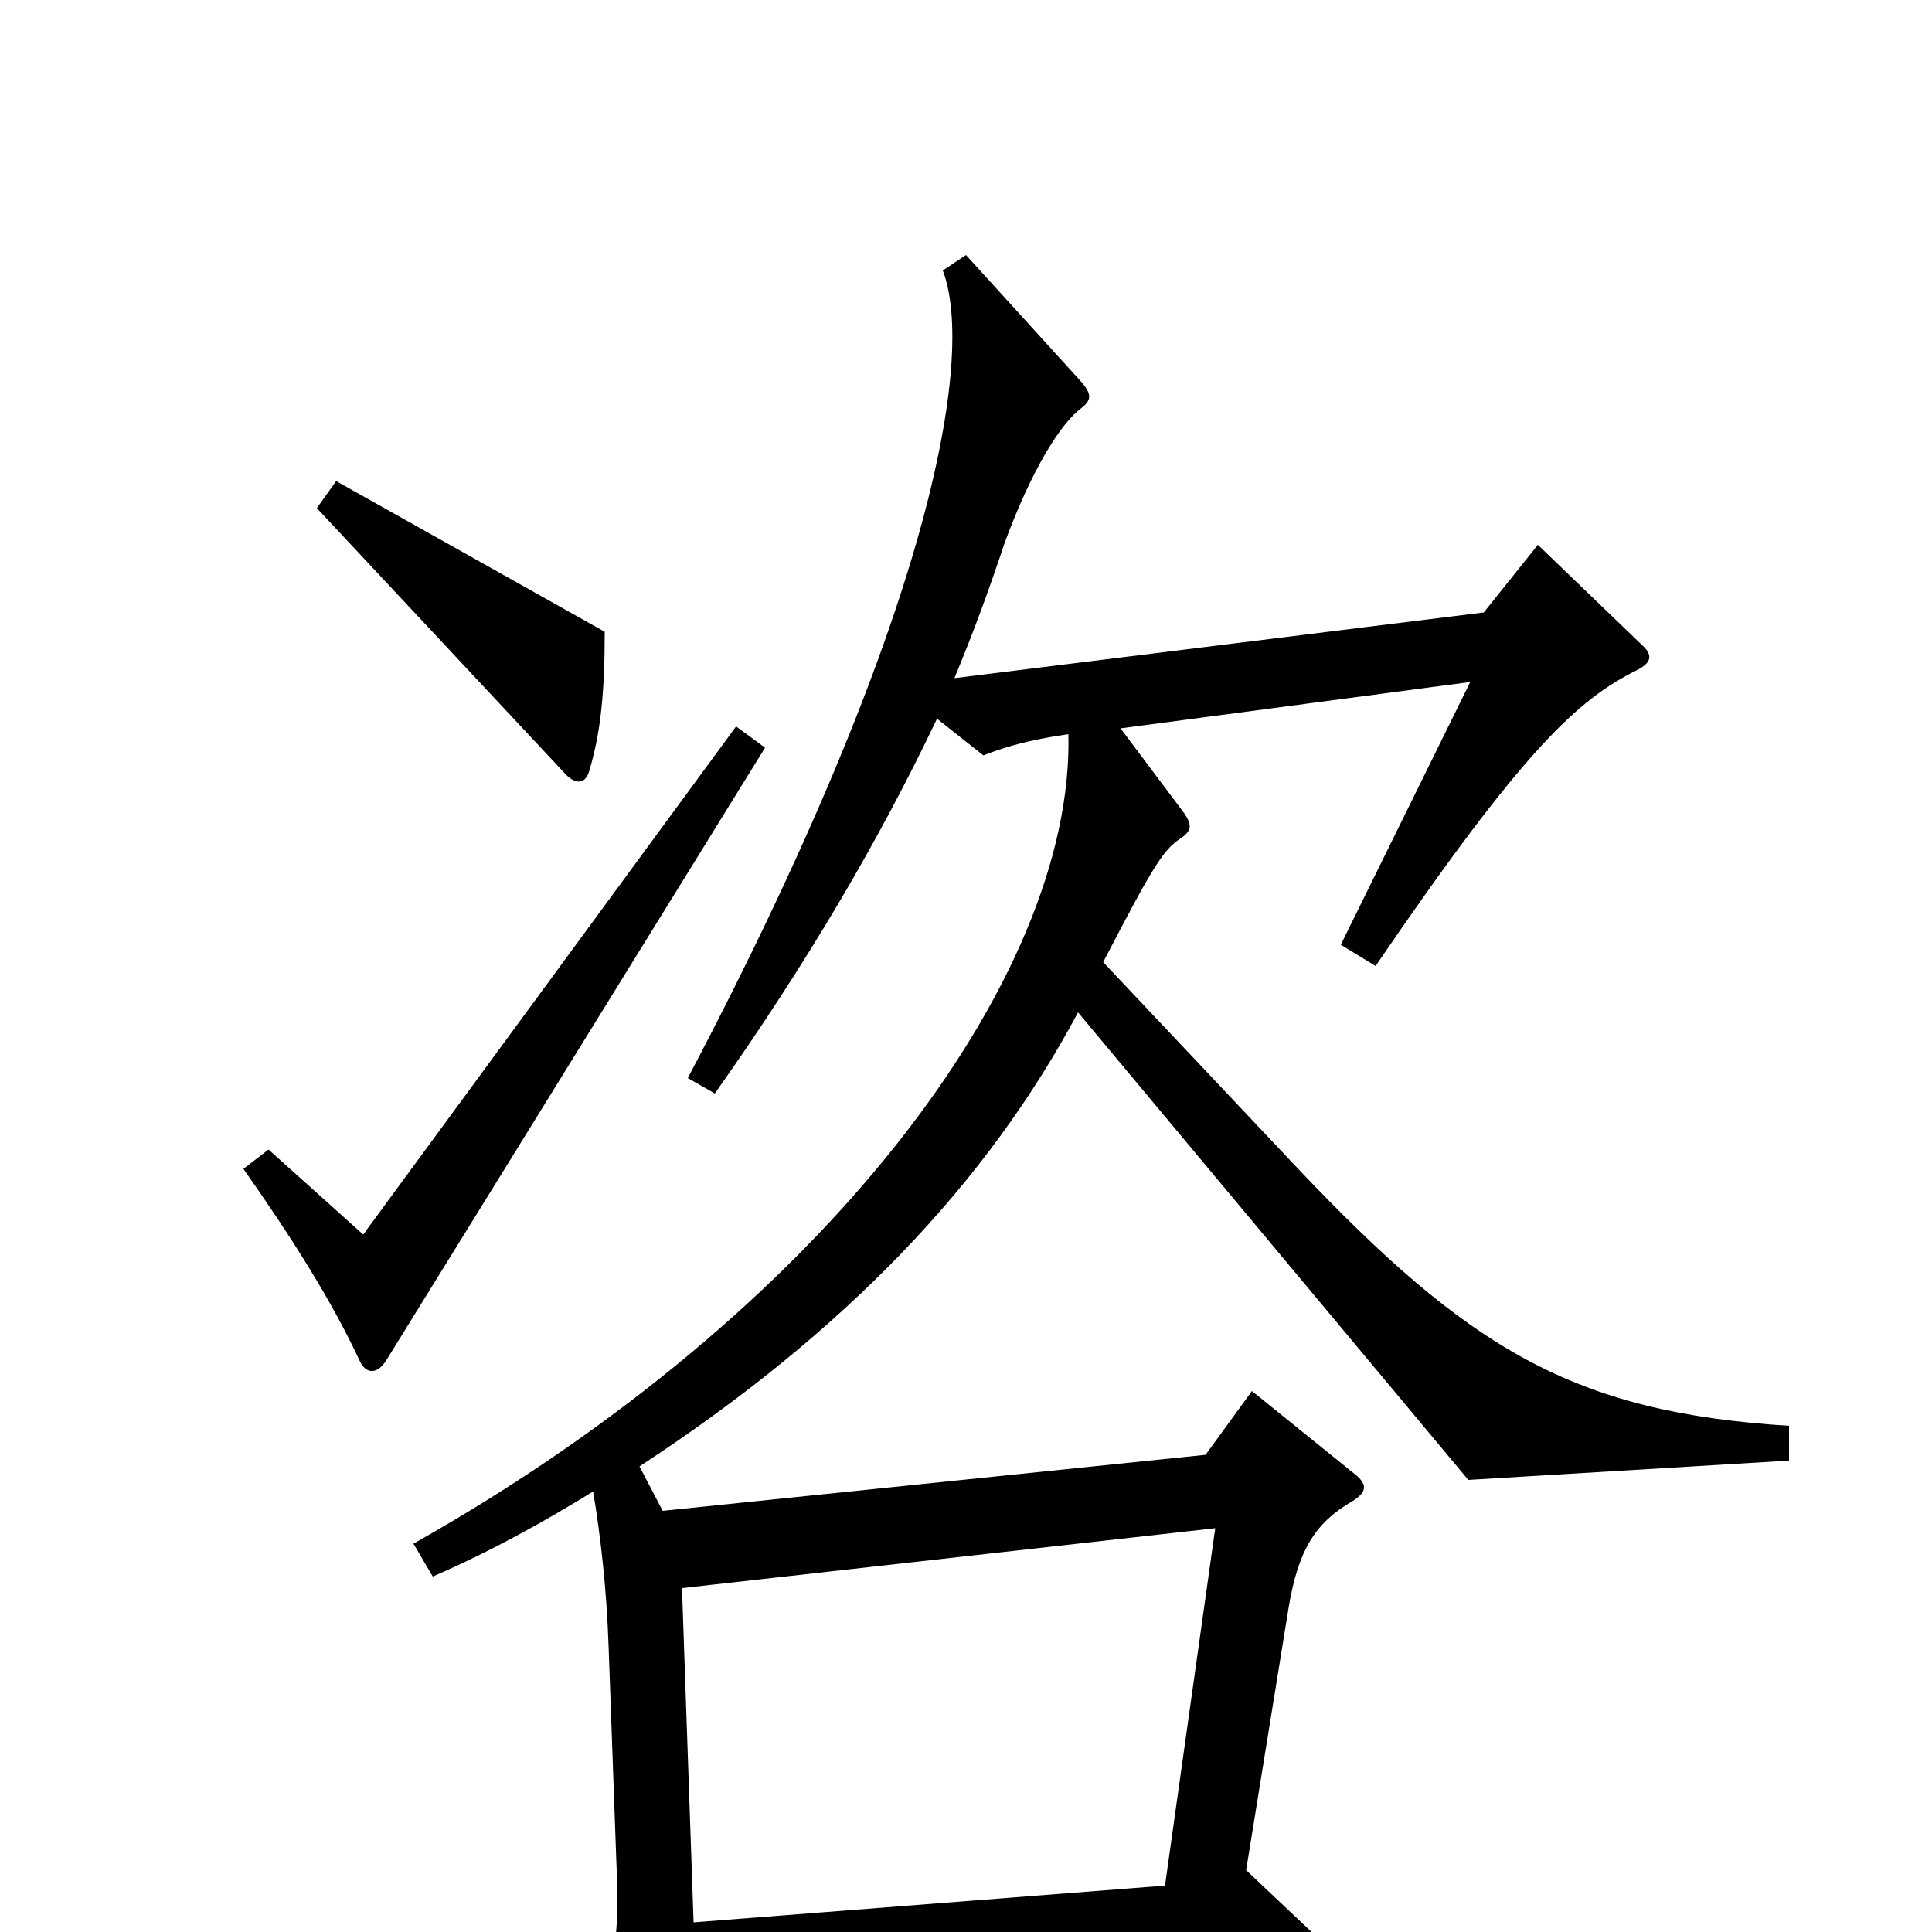 <svg xmlns="http://www.w3.org/2000/svg" viewBox="0 -1000 1000 1000">
	<path fill="#000000" d="M313 -673L174 -751L164 -737L293 -599C298 -594 303 -594 305 -601C311 -621 313 -642 313 -673ZM396 -613L381 -624L188 -361L139 -405L126 -395C152 -358 172 -326 186 -296C189 -289 195 -288 200 -296ZM926 -244V-262C814 -269 760 -302 671 -396L571 -502C597 -552 602 -560 611 -566C617 -570 617 -573 613 -579L580 -623L761 -647L694 -511L712 -500C789 -613 817 -638 847 -653C855 -657 856 -661 849 -667L796 -718L768 -683L494 -649C504 -673 512 -695 520 -719C534 -757 549 -781 560 -789C565 -793 565 -796 560 -802L500 -868L488 -860C505 -815 482 -681 356 -442L370 -434C418 -502 455 -565 485 -628L509 -609C519 -613 532 -617 553 -620C556 -494 427 -321 214 -201L224 -184C254 -197 281 -212 307 -228C311 -204 314 -177 315 -148L319 -37C321 5 318 20 305 34L345 102C351 112 356 111 358 98C361 80 361 60 360 32L678 13C687 12 688 8 681 2L645 -32L667 -168C672 -198 681 -212 700 -223C708 -228 708 -232 700 -238L648 -280L624 -247L343 -218L331 -241C438 -311 511 -388 558 -476L760 -234ZM629 -209L603 -24L359 -5L353 -178Z"/>
</svg>